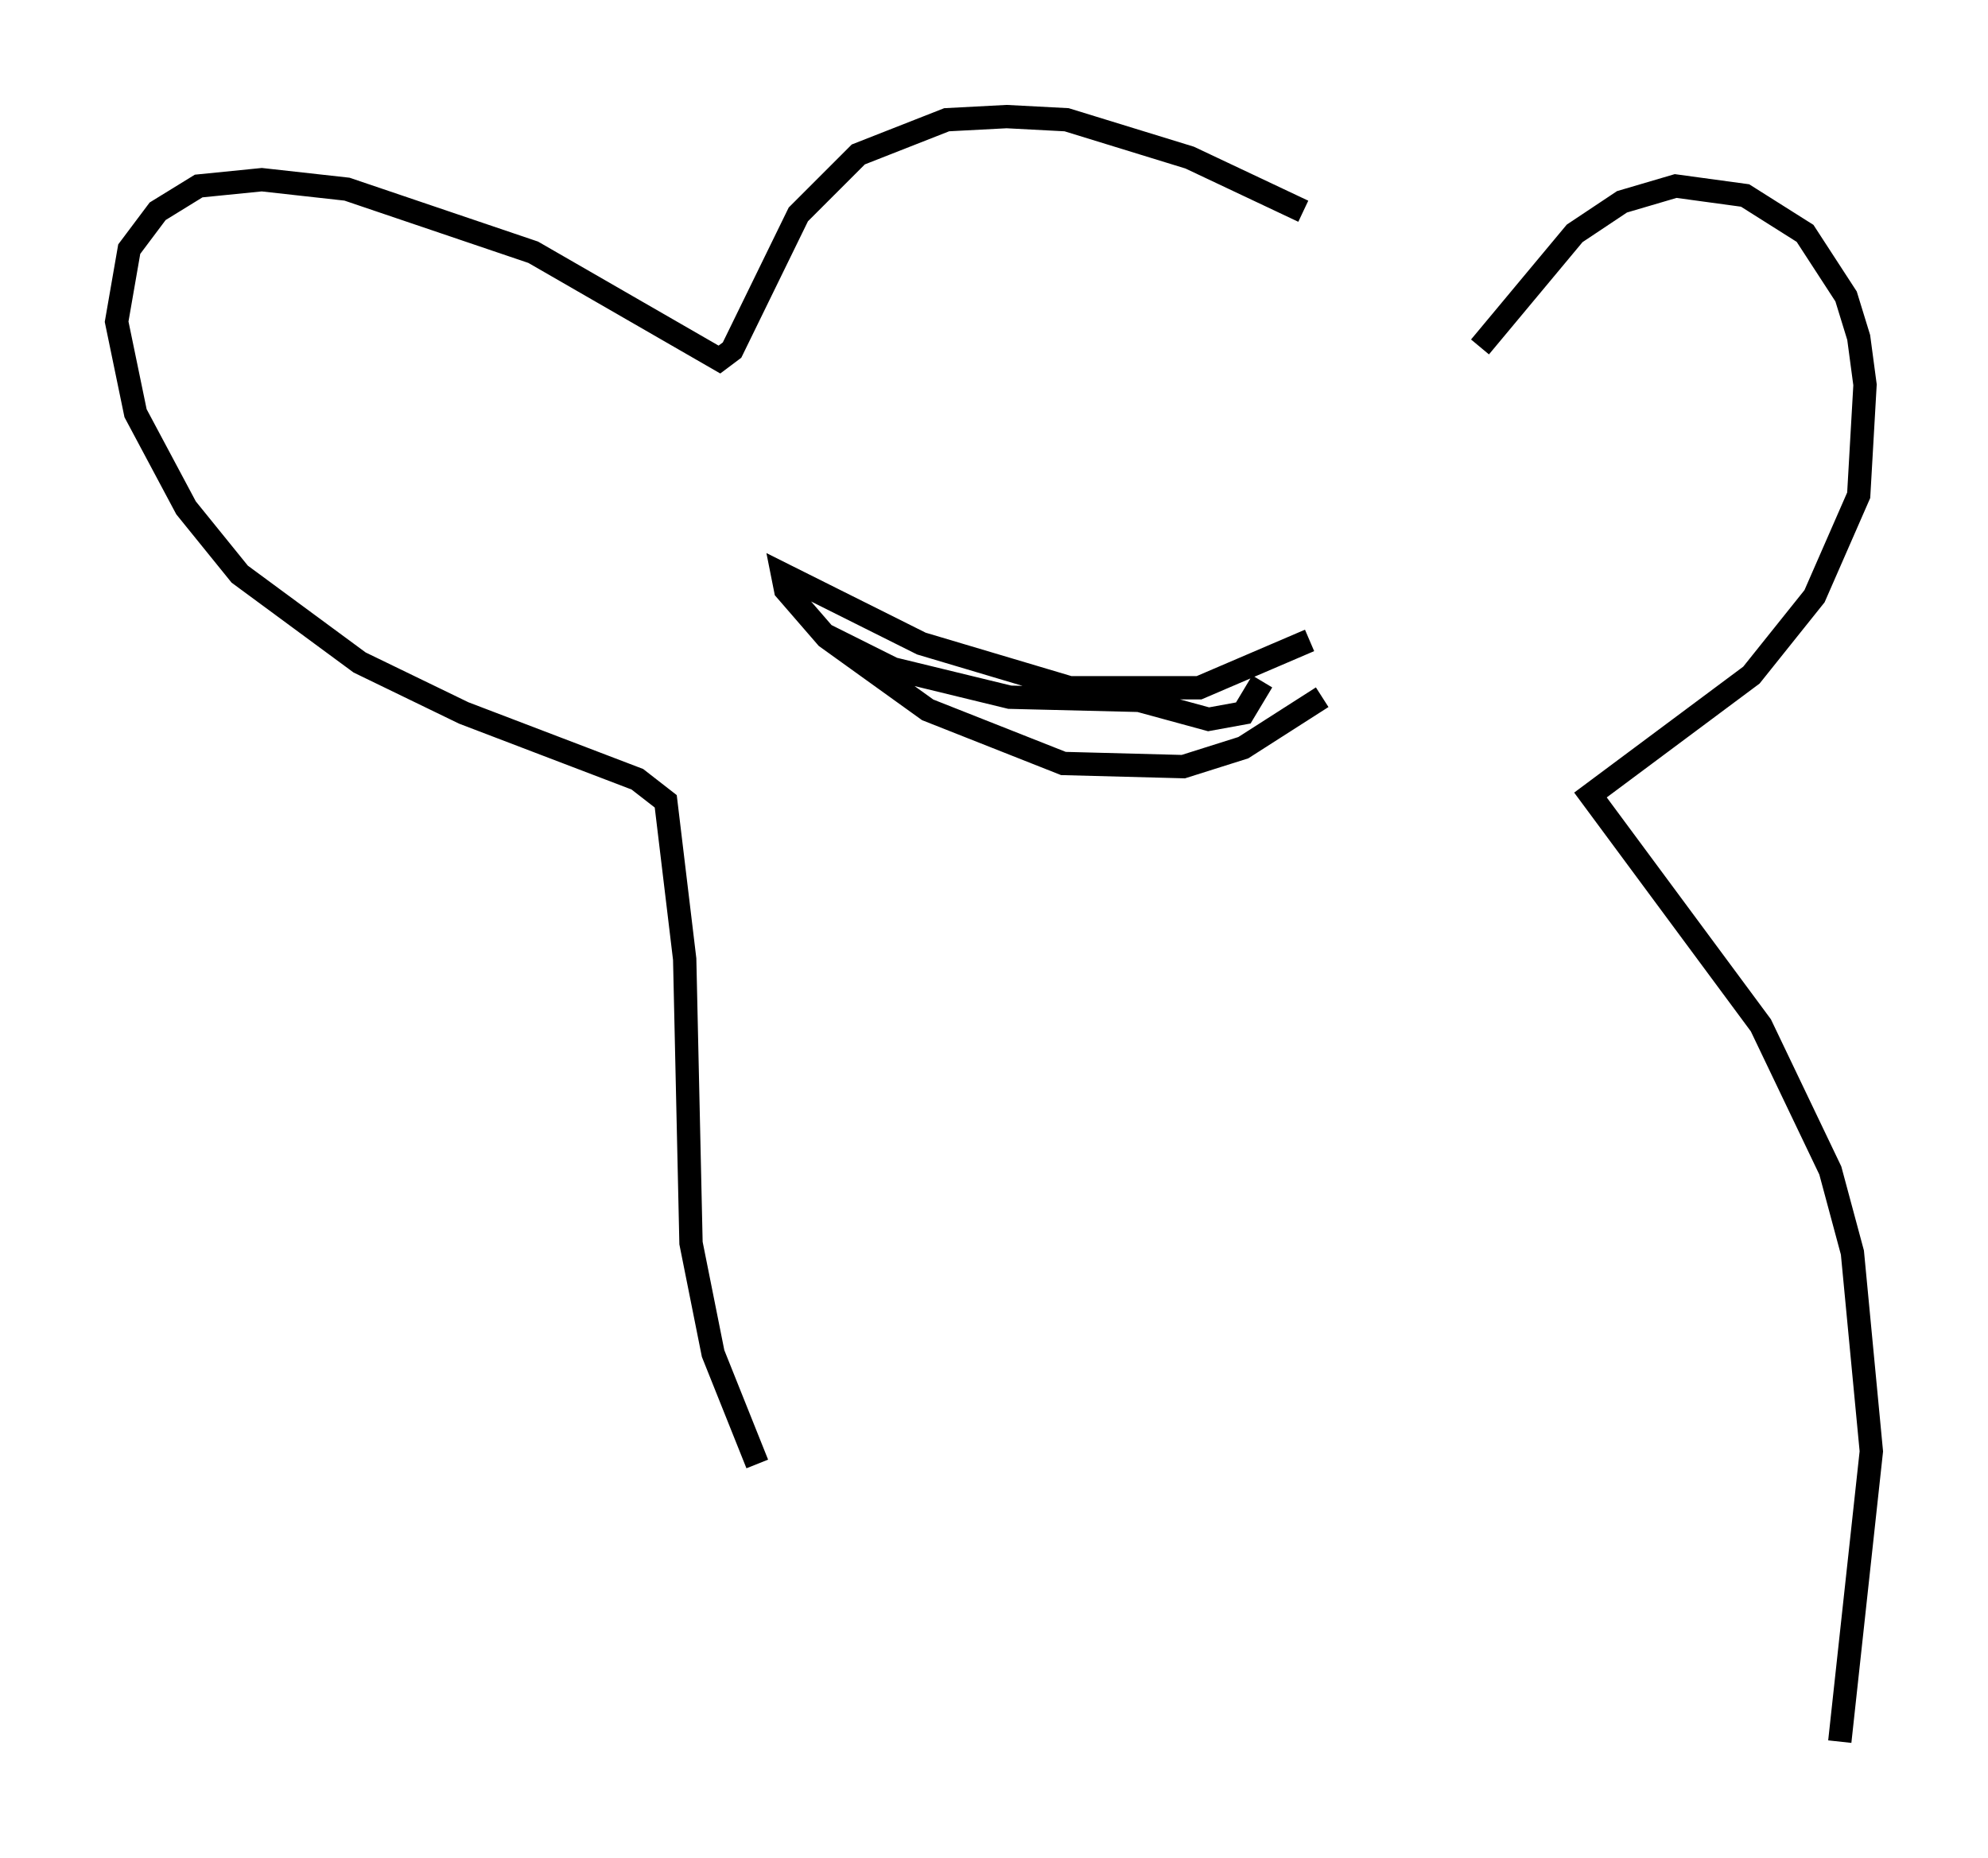 <?xml version="1.0" encoding="utf-8" ?>
<svg baseProfile="full" height="79.688" version="1.1" width="85.236" xmlns="http://www.w3.org/2000/svg" xmlns:ev="http://www.w3.org/2001/xml-events" xmlns:xlink="http://www.w3.org/1999/xlink"><defs /><rect fill="white" height="79.688" width="85.236" x="0" y="0" /><path d="M60.209, 11.901 m-4.33, -2.842 l-4.871, -2.3 -5.277, -1.624 l-2.571, -0.135 -2.571, 0.135 l-3.789, 1.488 -2.571, 2.571 l-2.842, 5.819 -0.541, 0.406 l-7.984, -4.601 -7.984, -2.706 l-3.654, -0.406 -2.706, 0.271 l-1.759, 1.083 -1.218, 1.624 l-0.541, 3.112 0.812, 3.924 l2.165, 4.059 2.3, 2.842 l5.142, 3.789 4.465, 2.165 l7.442, 2.842 1.218, 0.947 l0.812, 6.766 0.271, 12.178 l0.947, 4.736 1.894, 4.736 m30.987, -47.902 l4.059, -4.871 2.03, -1.353 l2.3, -0.677 2.977, 0.406 l2.571, 1.624 1.759, 2.706 l0.541, 1.759 0.271, 2.03 l-0.271, 4.736 -1.894, 4.33 l-2.706, 3.383 -6.901, 5.142 l7.307, 9.878 2.977, 6.225 l0.947, 3.518 0.812, 8.525 l-1.353, 12.449 m-22.733, -47.225 l-4.736, 2.03 -5.548, 0.0 l-6.36, -1.894 -5.954, -2.977 l0.135, 0.677 1.759, 2.03 l4.33, 3.112 5.819, 2.3 l5.142, 0.135 2.571, -0.812 l3.383, -2.165 m-2.571, -0.677 l-0.812, 1.353 -1.488, 0.271 l-2.977, -0.812 -5.548, -0.135 l-5.007, -1.218 -2.977, -1.488 " fill="none" stroke="black" stroke-width="1" /></svg>